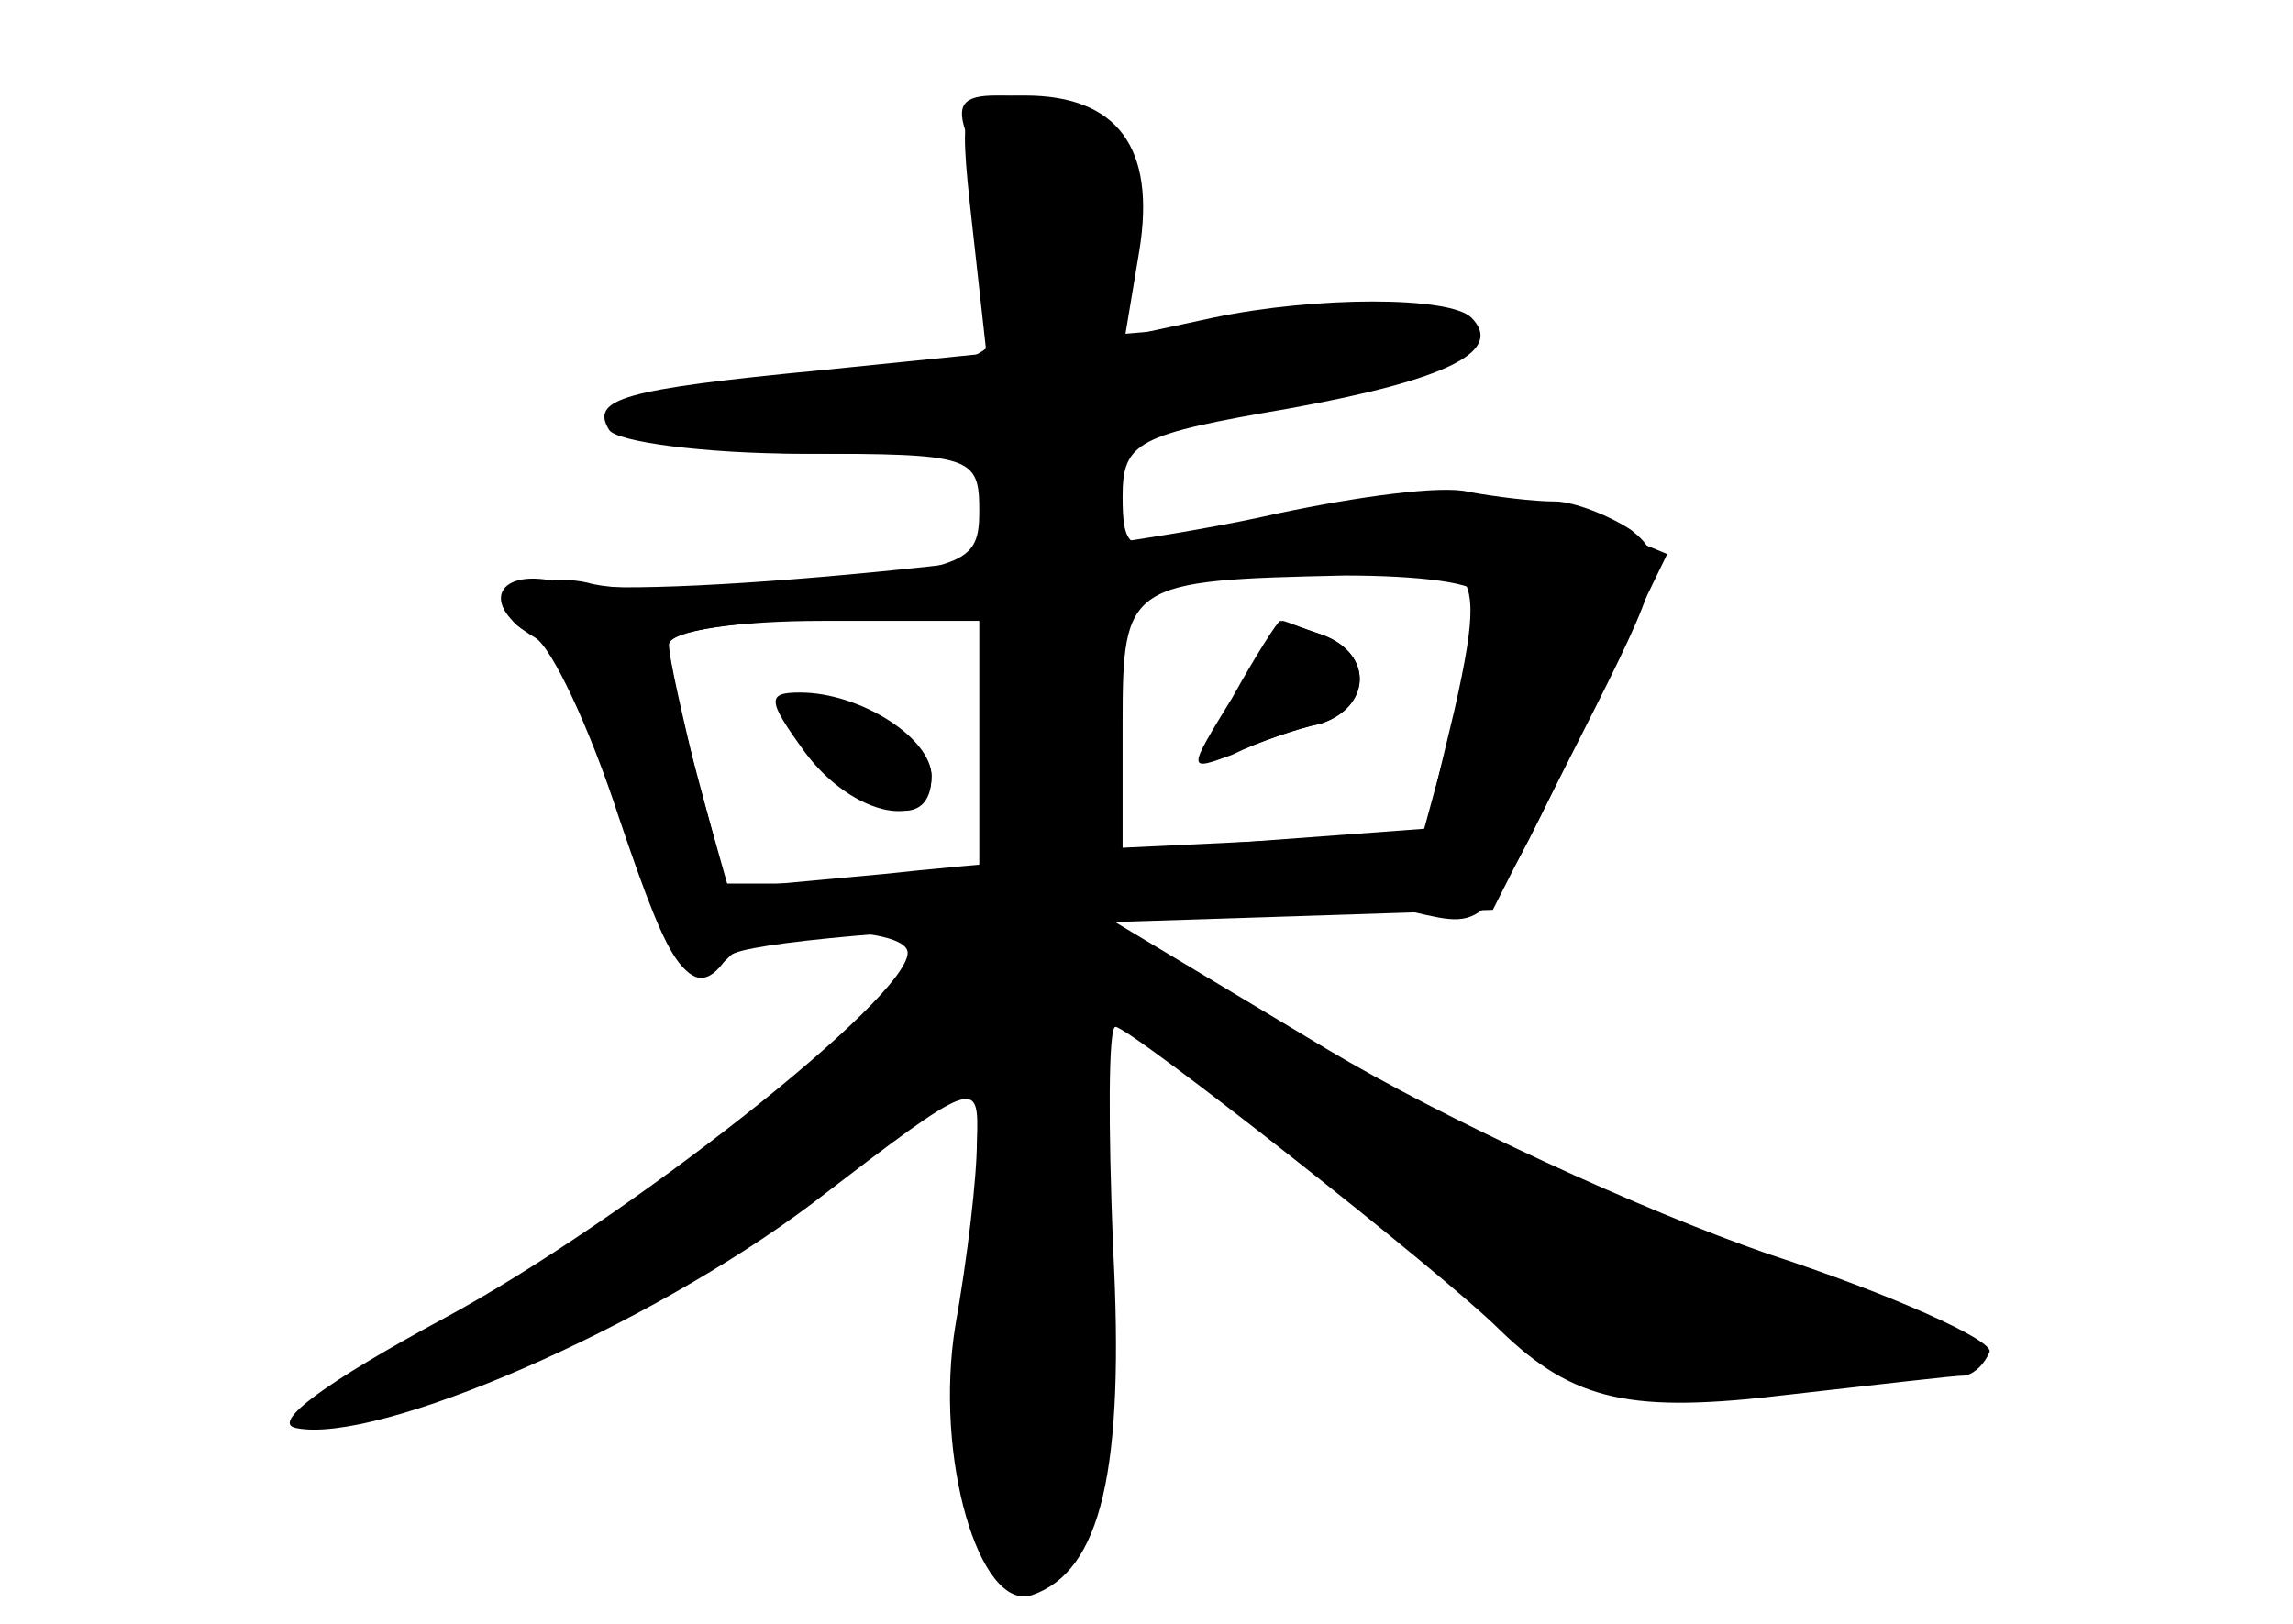 <?xml version="1.0" standalone="no"?>
<!DOCTYPE svg PUBLIC "-//W3C//DTD SVG 20010904//EN"
 "http://www.w3.org/TR/2001/REC-SVG-20010904/DTD/svg10.dtd">
<svg version="1.0" xmlns="http://www.w3.org/2000/svg"
 width="96pt" height="68pt" viewBox="0 0 96 68"
 preserveAspectRatio="xMidYMid meet">
<g transform="translate(0,68) scale(0.1,-0.1)" fill="#000000" stroke="none">
<g id="part-0" class="char-part">
  <path d="M407 586 l6 -54 -69 -7 c-83 -8 -97 -12 -89 -25 3 -5 40 -10 81 -10
71 0 74 -1 74 -24 0 -21 -5 -24 -70 -30 -39 -3 -81 -4 -94 0 -27 6 -46 -13
-22 -22 9 -3 25 -37 36 -75 20 -66 31 -81 45 -59 8 13 75 13 75 1 0 -19 -118
-112 -194 -153 -50 -27 -73 -44 -62 -46 34 -7 147 42 216 94 69 53 70 53 69
26 0 -15 -4 -49 -9 -77 -9 -55 10 -120 32 -113 29 10 39 52 34 146 -2 50 -2
92 1 92 6 0 137 -103 161 -127 31 -30 55 -35 121 -27 36 4 69 8 74 8 4 1 8 5
10 10 1 5 -41 24 -93 41 -52 18 -135 56 -185 86 l-90 54 50 5 c28 3 62 2 77
-2 31 -7 30 -9 74 84 l32 66 -29 12 c-29 12 -127 9 -176 -6 -20 -5 -23 -3 -23
18 0 23 6 26 70 37 66 12 90 24 76 38 -9 9 -65 9 -108 0 l-37 -8 6 36 c7 43
-9 65 -48 65 -27 0 -28 0 -22 -54z m213 -156 c0 -5 -5 -30 -12 -54 l-12 -44
-63 -4 -63 -3 0 52 c0 59 2 60 93 62 31 0 57 -3 57 -9z m-210 -65 l0 -55 -53
0 -53 0 -12 45 c-7 25 -12 50 -12 55 0 6 29 10 65 10 l65 0 0 -55z"/>
  <path d="M517 389 c-17 -30 -17 -31 0 -24 10 4 26 10 36 12 21 7 22 29 1 37
-9 3 -16 6 -17 6 -1 0 -10 -14 -20 -31z"/>
  <path d="M340 365 c26 -28 50 -33 50 -10 0 9 -12 20 -26 25 -42 16 -49 12 -24
-15z"/>
</g>
<g id="part-1" class="char-part">
  <path d="M405 623 c4 -10 9 -34 12 -54 6 -41 7 -41 -105 -54 -75 -10 -54 -25
34 -25 l74 0 0 -81 c0 -66 -4 -88 -21 -116 -30 -48 -134 -131 -214 -172 -36
-18 -64 -35 -62 -38 3 -2 33 5 68 17 66 22 149 72 189 115 29 31 42 32 36 2
-15 -71 -16 -163 -2 -182 12 -16 16 -17 30 -6 13 11 16 34 16 122 0 60 3 109
6 109 3 0 42 -31 87 -68 45 -38 92 -74 104 -80 24 -13 100 -14 148 -2 34 8 36
7 -82 45 -46 15 -120 50 -172 83 l-91 56 0 103 c0 57 3 103 8 104 82 12 136
27 140 38 4 12 -8 13 -67 7 l-73 -6 4 36 c3 39 -19 64 -55 64 -14 0 -17 -4
-12 -17z"/>
</g>
<g id="part-2" class="char-part">
  <path d="M535 465 c-83 -19 -269 -37 -300 -29 -27 7 -35 -9 -11 -23 7 -4 23
-38 35 -75 23 -68 29 -76 47 -58 5 5 79 12 164 14 l155 5 37 73 c34 67 36 74
21 86 -9 6 -24 12 -32 12 -9 0 -25 2 -36 4 -11 3 -47 -2 -80 -9z m73 -23 c10
-7 10 -19 1 -59 l-12 -50 -81 -6 c-45 -4 -110 -9 -146 -13 l-65 -6 -13 46 c-6
25 -12 51 -12 56 0 6 30 10 68 11 37 0 103 6 147 14 103 16 98 16 113 7z"/>
</g>
<g id="part-3" class="char-part">
  <path d="M433 423 c-8 -3 -13 -24 -13 -54 0 -42 3 -49 20 -49 18 0 20 7 20 55
0 54 -3 58 -27 48z"/>
  <path d="M516 388 c-19 -31 -19 -31 0 -24 10 5 27 11 37 13 21 7 22 29 1 37
-9 3 -17 6 -18 6 -1 0 -10 -14 -20 -32z"/>
  <path d="M337 365 c20 -27 53 -34 53 -10 0 16 -30 35 -55 35 -14 0 -14 -3 2
-25z"/>
</g>
</g>
</svg>